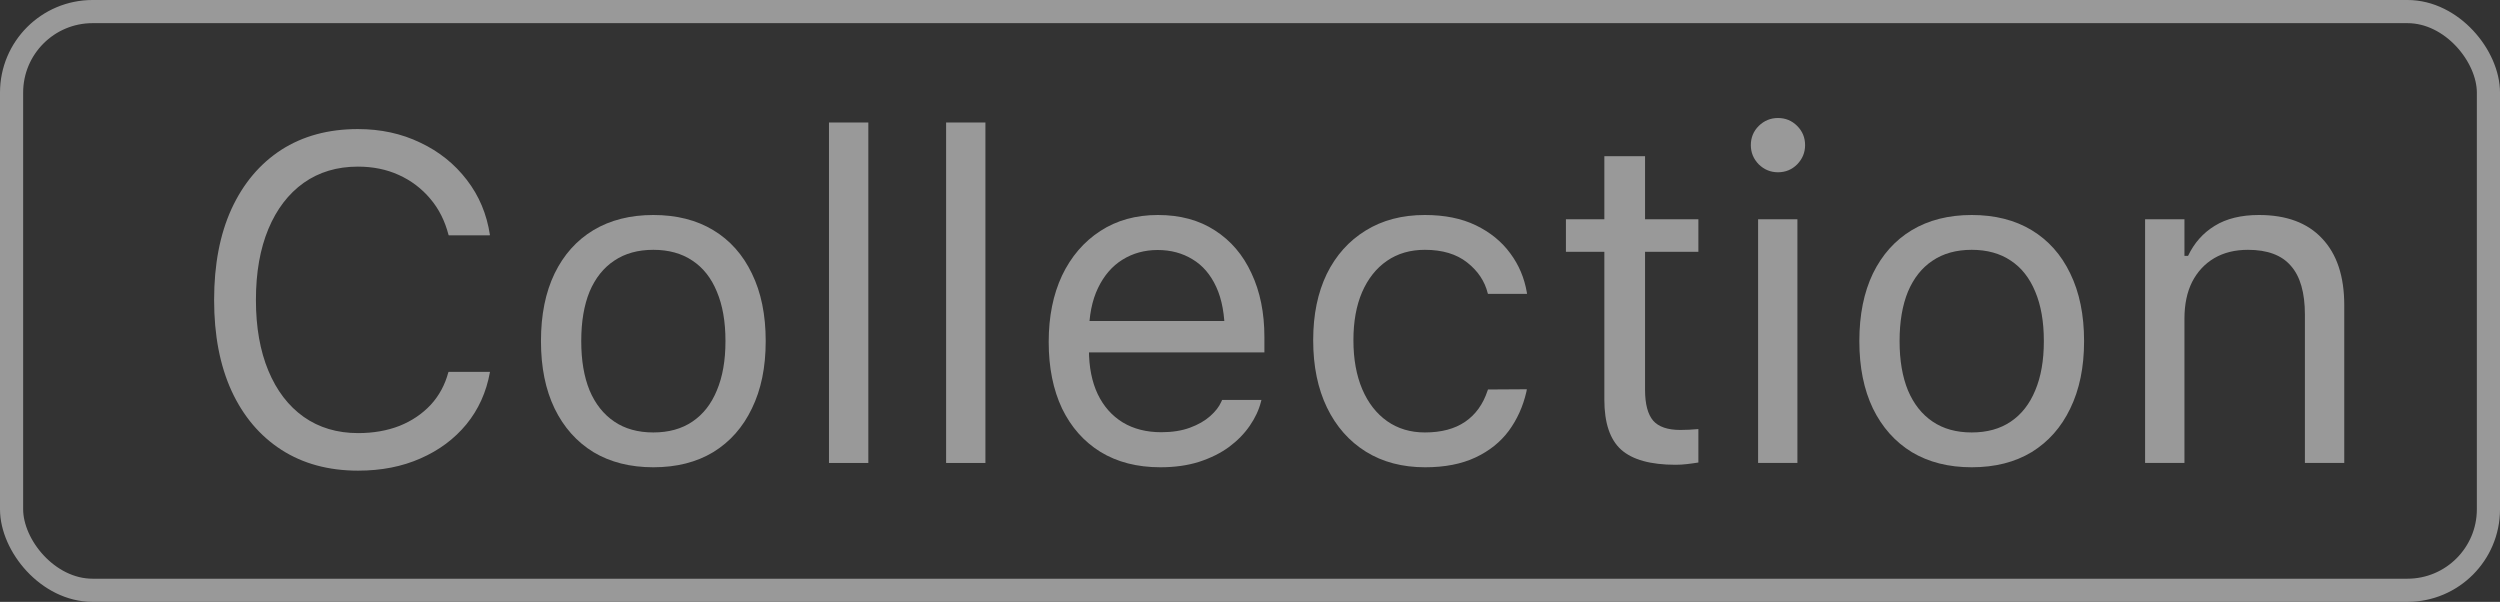 <svg width="54" height="13" viewBox="0 0 54 13" fill="none" xmlns="http://www.w3.org/2000/svg">
<rect x="0" y="0" width="54" height="13" fill="#333333" stroke="none"/>
<g opacity="0.5">
<path d="M7.735 10.166C7.097 10.166 6.546 10.016 6.08 9.717C5.615 9.417 5.255 8.993 5.001 8.442C4.75 7.892 4.625 7.24 4.625 6.484V6.475C4.625 5.716 4.75 5.062 5.001 4.512C5.255 3.962 5.613 3.537 6.075 3.237C6.541 2.938 7.092 2.788 7.73 2.788C8.225 2.788 8.674 2.886 9.078 3.081C9.485 3.273 9.82 3.542 10.084 3.887C10.348 4.229 10.514 4.624 10.582 5.073L10.577 5.083H9.693L9.688 5.073C9.61 4.771 9.479 4.51 9.293 4.292C9.107 4.071 8.881 3.9 8.614 3.779C8.351 3.659 8.056 3.599 7.73 3.599C7.281 3.599 6.891 3.716 6.559 3.95C6.23 4.185 5.976 4.517 5.797 4.946C5.618 5.376 5.528 5.885 5.528 6.475V6.484C5.528 7.07 5.618 7.578 5.797 8.008C5.976 8.438 6.23 8.77 6.559 9.004C6.891 9.238 7.283 9.355 7.735 9.355C8.064 9.355 8.362 9.303 8.629 9.199C8.896 9.092 9.12 8.94 9.303 8.745C9.485 8.547 9.612 8.312 9.684 8.042L9.693 8.032H10.582V8.042C10.504 8.472 10.335 8.846 10.074 9.165C9.814 9.481 9.483 9.727 9.083 9.902C8.686 10.078 8.237 10.166 7.735 10.166Z" fill="white"/>
<path d="M14.112 10.093C13.614 10.093 13.183 9.984 12.818 9.766C12.457 9.544 12.177 9.23 11.979 8.823C11.783 8.416 11.685 7.933 11.685 7.373V7.363C11.685 6.8 11.783 6.315 11.979 5.908C12.177 5.501 12.457 5.189 12.818 4.971C13.183 4.753 13.614 4.644 14.112 4.644C14.614 4.644 15.045 4.753 15.406 4.971C15.768 5.189 16.046 5.501 16.241 5.908C16.44 6.315 16.539 6.8 16.539 7.363V7.373C16.539 7.933 16.44 8.416 16.241 8.823C16.046 9.23 15.768 9.544 15.406 9.766C15.045 9.984 14.614 10.093 14.112 10.093ZM14.112 9.341C14.444 9.341 14.726 9.263 14.957 9.106C15.188 8.95 15.364 8.726 15.484 8.433C15.608 8.14 15.67 7.786 15.67 7.373V7.363C15.67 6.947 15.608 6.592 15.484 6.299C15.364 6.006 15.188 5.783 14.957 5.63C14.726 5.474 14.444 5.396 14.112 5.396C13.78 5.396 13.499 5.474 13.268 5.63C13.037 5.783 12.859 6.006 12.735 6.299C12.615 6.592 12.555 6.947 12.555 7.363V7.373C12.555 7.786 12.615 8.14 12.735 8.433C12.859 8.726 13.037 8.95 13.268 9.106C13.499 9.263 13.78 9.341 14.112 9.341Z" fill="white"/>
<path d="M17.906 10V2.646H18.756V10H17.906Z" fill="white"/>
<path d="M20.436 10V2.646H21.285V10H20.436Z" fill="white"/>
<path d="M25.064 10.093C24.563 10.093 24.132 9.982 23.77 9.761C23.412 9.539 23.136 9.227 22.94 8.823C22.748 8.416 22.652 7.938 22.652 7.388V7.383C22.652 6.839 22.748 6.362 22.94 5.952C23.136 5.542 23.411 5.221 23.766 4.99C24.12 4.759 24.535 4.644 25.011 4.644C25.489 4.644 25.899 4.754 26.241 4.976C26.586 5.197 26.85 5.506 27.032 5.903C27.218 6.297 27.311 6.756 27.311 7.28V7.612H23.092V6.934H26.876L26.456 7.554V7.217C26.456 6.803 26.394 6.463 26.27 6.196C26.147 5.929 25.976 5.731 25.758 5.601C25.54 5.467 25.289 5.4 25.006 5.4C24.723 5.4 24.469 5.47 24.244 5.61C24.023 5.747 23.847 5.951 23.717 6.221C23.587 6.491 23.521 6.823 23.521 7.217V7.554C23.521 7.928 23.585 8.249 23.712 8.516C23.839 8.779 24.02 8.983 24.254 9.126C24.488 9.266 24.765 9.336 25.084 9.336C25.322 9.336 25.528 9.303 25.704 9.238C25.88 9.173 26.025 9.09 26.139 8.989C26.253 8.888 26.332 8.786 26.378 8.682L26.398 8.638H27.247L27.237 8.677C27.192 8.856 27.11 9.03 26.993 9.199C26.879 9.365 26.731 9.517 26.549 9.653C26.366 9.787 26.15 9.894 25.899 9.976C25.652 10.054 25.374 10.093 25.064 10.093Z" fill="white"/>
<path d="M30.782 10.093C30.291 10.093 29.864 9.98 29.503 9.756C29.142 9.531 28.862 9.214 28.663 8.804C28.465 8.394 28.365 7.91 28.365 7.354V7.344C28.365 6.797 28.463 6.322 28.658 5.918C28.857 5.514 29.137 5.202 29.498 4.98C29.859 4.756 30.286 4.644 30.777 4.644C31.204 4.644 31.572 4.718 31.881 4.868C32.19 5.018 32.438 5.22 32.623 5.474C32.809 5.724 32.927 6.006 32.98 6.318L32.984 6.348H32.14L32.135 6.333C32.07 6.073 31.922 5.851 31.69 5.669C31.459 5.487 31.155 5.396 30.777 5.396C30.462 5.396 30.188 5.475 29.957 5.635C29.726 5.794 29.547 6.021 29.42 6.313C29.296 6.603 29.234 6.947 29.234 7.344V7.354C29.234 7.757 29.298 8.109 29.425 8.408C29.552 8.704 29.731 8.934 29.962 9.097C30.193 9.259 30.465 9.341 30.777 9.341C31.132 9.341 31.422 9.264 31.646 9.111C31.871 8.958 32.032 8.735 32.13 8.442L32.14 8.413L32.98 8.408L32.97 8.462C32.898 8.778 32.771 9.059 32.589 9.307C32.407 9.551 32.166 9.743 31.866 9.883C31.567 10.023 31.205 10.093 30.782 10.093Z" fill="white"/>
<path d="M36.192 10.039C35.652 10.039 35.26 9.93 35.016 9.712C34.775 9.494 34.654 9.134 34.654 8.633V5.439H33.824V4.736H34.654V3.374H35.533V4.736H36.685V5.439H35.533V8.418C35.533 8.727 35.592 8.95 35.709 9.087C35.826 9.22 36.022 9.287 36.295 9.287C36.37 9.287 36.433 9.285 36.485 9.282C36.541 9.279 36.607 9.274 36.685 9.268V9.99C36.604 10.003 36.523 10.015 36.441 10.024C36.36 10.034 36.277 10.039 36.192 10.039Z" fill="white"/>
<path d="M37.975 10V4.736H38.824V10H37.975ZM38.404 3.721C38.245 3.721 38.106 3.664 37.989 3.55C37.875 3.433 37.818 3.294 37.818 3.135C37.818 2.972 37.875 2.834 37.989 2.72C38.106 2.606 38.245 2.549 38.404 2.549C38.567 2.549 38.705 2.606 38.819 2.72C38.933 2.834 38.99 2.972 38.99 3.135C38.99 3.294 38.933 3.433 38.819 3.55C38.705 3.664 38.567 3.721 38.404 3.721Z" fill="white"/>
<path d="M42.589 10.093C42.091 10.093 41.66 9.984 41.295 9.766C40.934 9.544 40.654 9.23 40.455 8.823C40.26 8.416 40.162 7.933 40.162 7.373V7.363C40.162 6.8 40.26 6.315 40.455 5.908C40.654 5.501 40.934 5.189 41.295 4.971C41.66 4.753 42.091 4.644 42.589 4.644C43.09 4.644 43.522 4.753 43.883 4.971C44.244 5.189 44.523 5.501 44.718 5.908C44.916 6.315 45.016 6.8 45.016 7.363V7.373C45.016 7.933 44.916 8.416 44.718 8.823C44.523 9.23 44.244 9.544 43.883 9.766C43.522 9.984 43.09 10.093 42.589 10.093ZM42.589 9.341C42.921 9.341 43.203 9.263 43.434 9.106C43.665 8.95 43.84 8.726 43.961 8.433C44.085 8.14 44.147 7.786 44.147 7.373V7.363C44.147 6.947 44.085 6.592 43.961 6.299C43.84 6.006 43.665 5.783 43.434 5.63C43.203 5.474 42.921 5.396 42.589 5.396C42.257 5.396 41.975 5.474 41.744 5.63C41.513 5.783 41.336 6.006 41.212 6.299C41.092 6.592 41.031 6.947 41.031 7.363V7.373C41.031 7.786 41.092 8.14 41.212 8.433C41.336 8.726 41.513 8.95 41.744 9.106C41.975 9.263 42.257 9.341 42.589 9.341Z" fill="white"/>
<path d="M46.334 10V4.736H47.184V5.527H47.262C47.395 5.247 47.587 5.031 47.838 4.878C48.089 4.722 48.408 4.644 48.795 4.644C49.387 4.644 49.842 4.813 50.157 5.151C50.476 5.487 50.636 5.967 50.636 6.592V10H49.786V6.797C49.786 6.322 49.685 5.97 49.483 5.742C49.285 5.511 48.976 5.396 48.556 5.396C48.276 5.396 48.033 5.456 47.828 5.576C47.623 5.697 47.464 5.868 47.35 6.089C47.239 6.31 47.184 6.576 47.184 6.885V10H46.334Z" fill="white"/>
<rect x="0.25" y="0.25" width="53.5" height="12.5" rx="1.75" stroke="white" stroke-width="0.5"/>
</g>
</svg>
